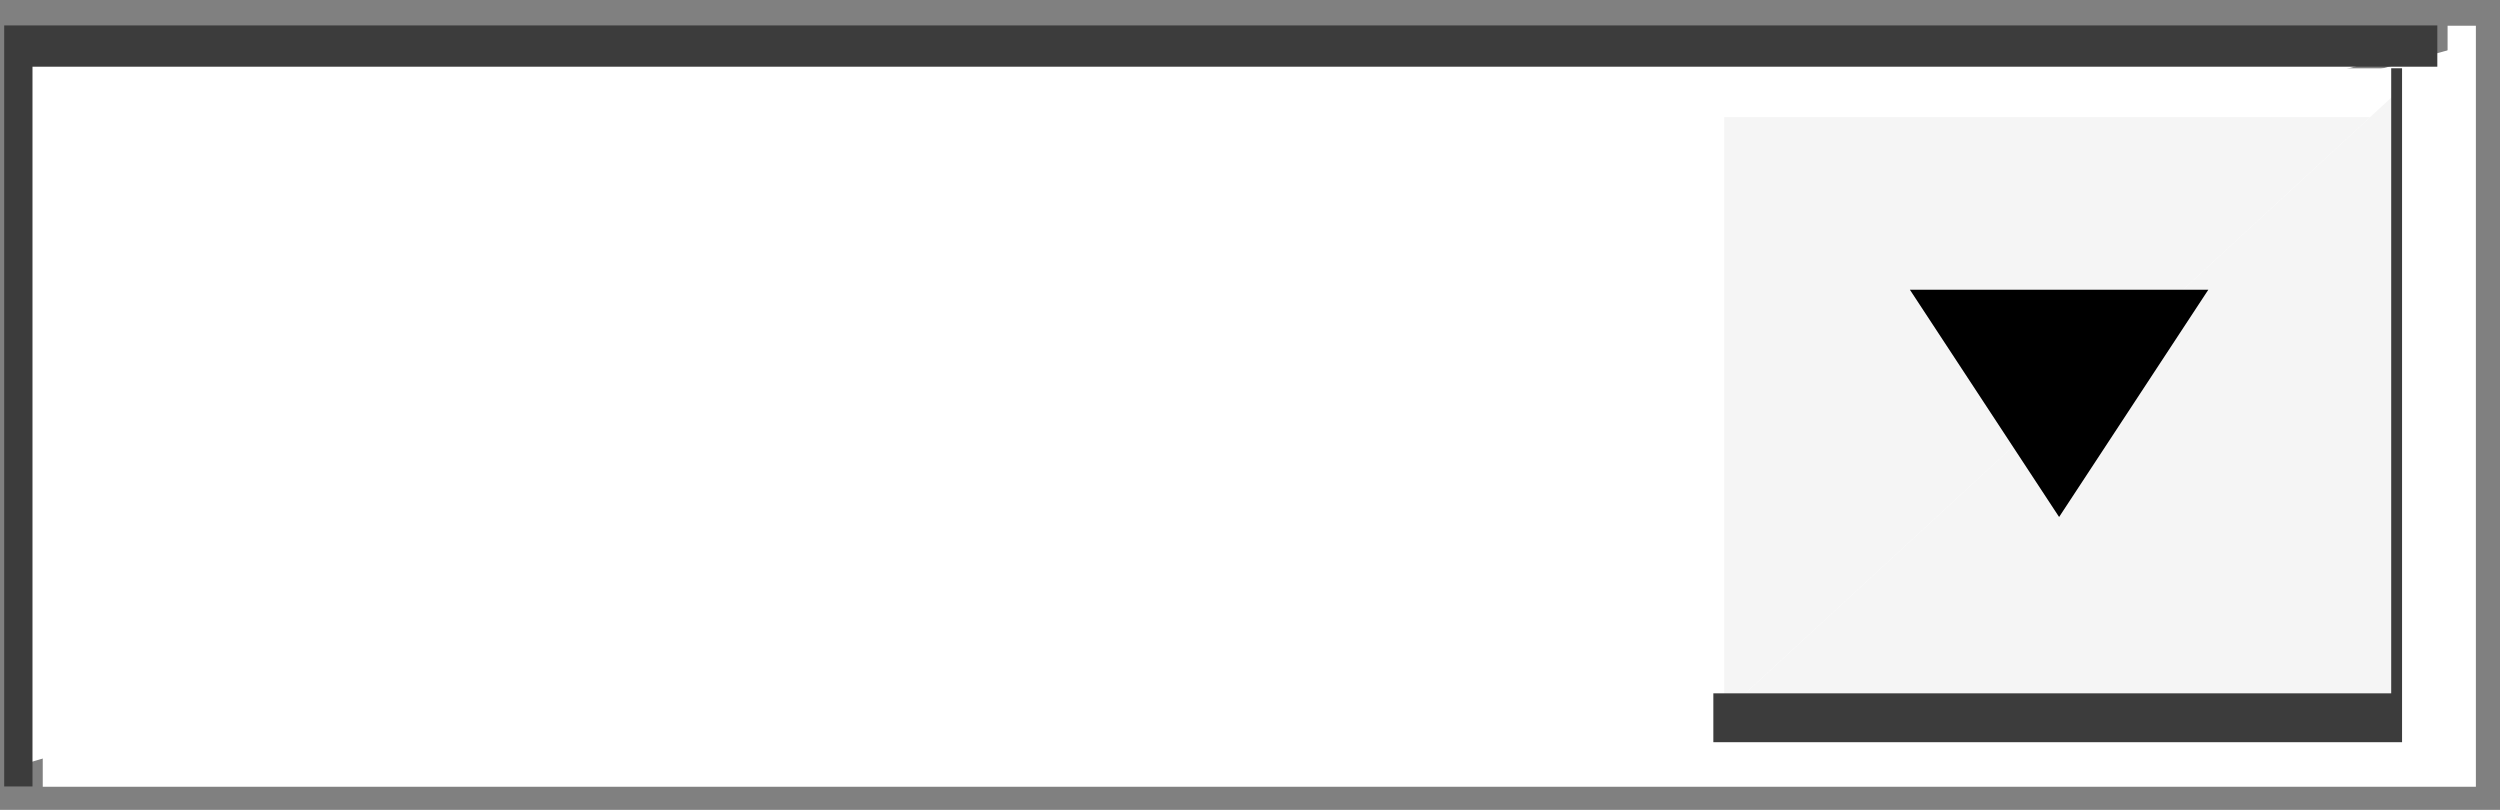 <?xml version="1.0" encoding="UTF-8" standalone="no"?>
<!DOCTYPE svg PUBLIC "-//W3C//DTD SVG 1.1//EN" "http://www.w3.org/Graphics/SVG/1.1/DTD/svg11.dtd">
<svg width="100%" height="100%" viewBox="0 0 71 23" version="1.1" xmlns="http://www.w3.org/2000/svg" xmlns:xlink="http://www.w3.org/1999/xlink" xml:space="preserve" xmlns:serif="http://www.serif.com/" style="fill-rule:evenodd;clip-rule:evenodd;stroke-linecap:square;stroke-miterlimit:1.5;">
    <rect x="0" y="0" width="71" height="23" fill="#808080" stroke="none"/>
    <g transform="matrix(1,0,0,1,660,-475)">
        <g transform="matrix(1,0,0,1,340.437,0)">
            <g id="chetlist">
                <g transform="matrix(-0.855,0,0,-1.247,45.51,584.615)">
                    <path d="M1141.56,86.847L1141.56,70.455L1221.44,70.455L1221.44,71.571" style="fill:white;stroke:white;stroke-width:0.94px;"/>
                </g>
                <g transform="matrix(0.855,0,0,1.247,-1975.95,388.451)">
                    <path d="M1141.56,86.847L1141.56,70.455L1221.44,70.455" style="fill:white;stroke:rgb(60,60,60);stroke-width:0.94px;"/>
                </g>
                <g transform="matrix(-0.241,-2.95019e-17,1.32589e-16,-1.083,-661.696,419.019)">
                    <g transform="matrix(-1,0,0,-1,2344.58,16.333)">
                        <path d="M1141.56,86.847L1141.56,70.455L1221.44,70.455" style="fill:rgb(245,245,245);stroke:white;stroke-width:1.28px;"/>
                    </g>
                    <g transform="matrix(1,0,0,1,-18.42,-140.968)">
                        <path d="M1141.56,86.847L1141.56,70.455L1221.44,70.455" style="fill:rgb(245,245,245);stroke:rgb(60,60,60);stroke-width:1.28px;"/>
                    </g>
                </g>
                <g transform="matrix(-0.717,-8.77786e-17,6.6817e-17,-0.546,-712.122,531.166)">
                    <path d="M320.553,75.977L326.464,87.799L314.642,87.799L320.553,75.977Z"/>
                </g>
            </g>
        </g>
    </g>
</svg>
